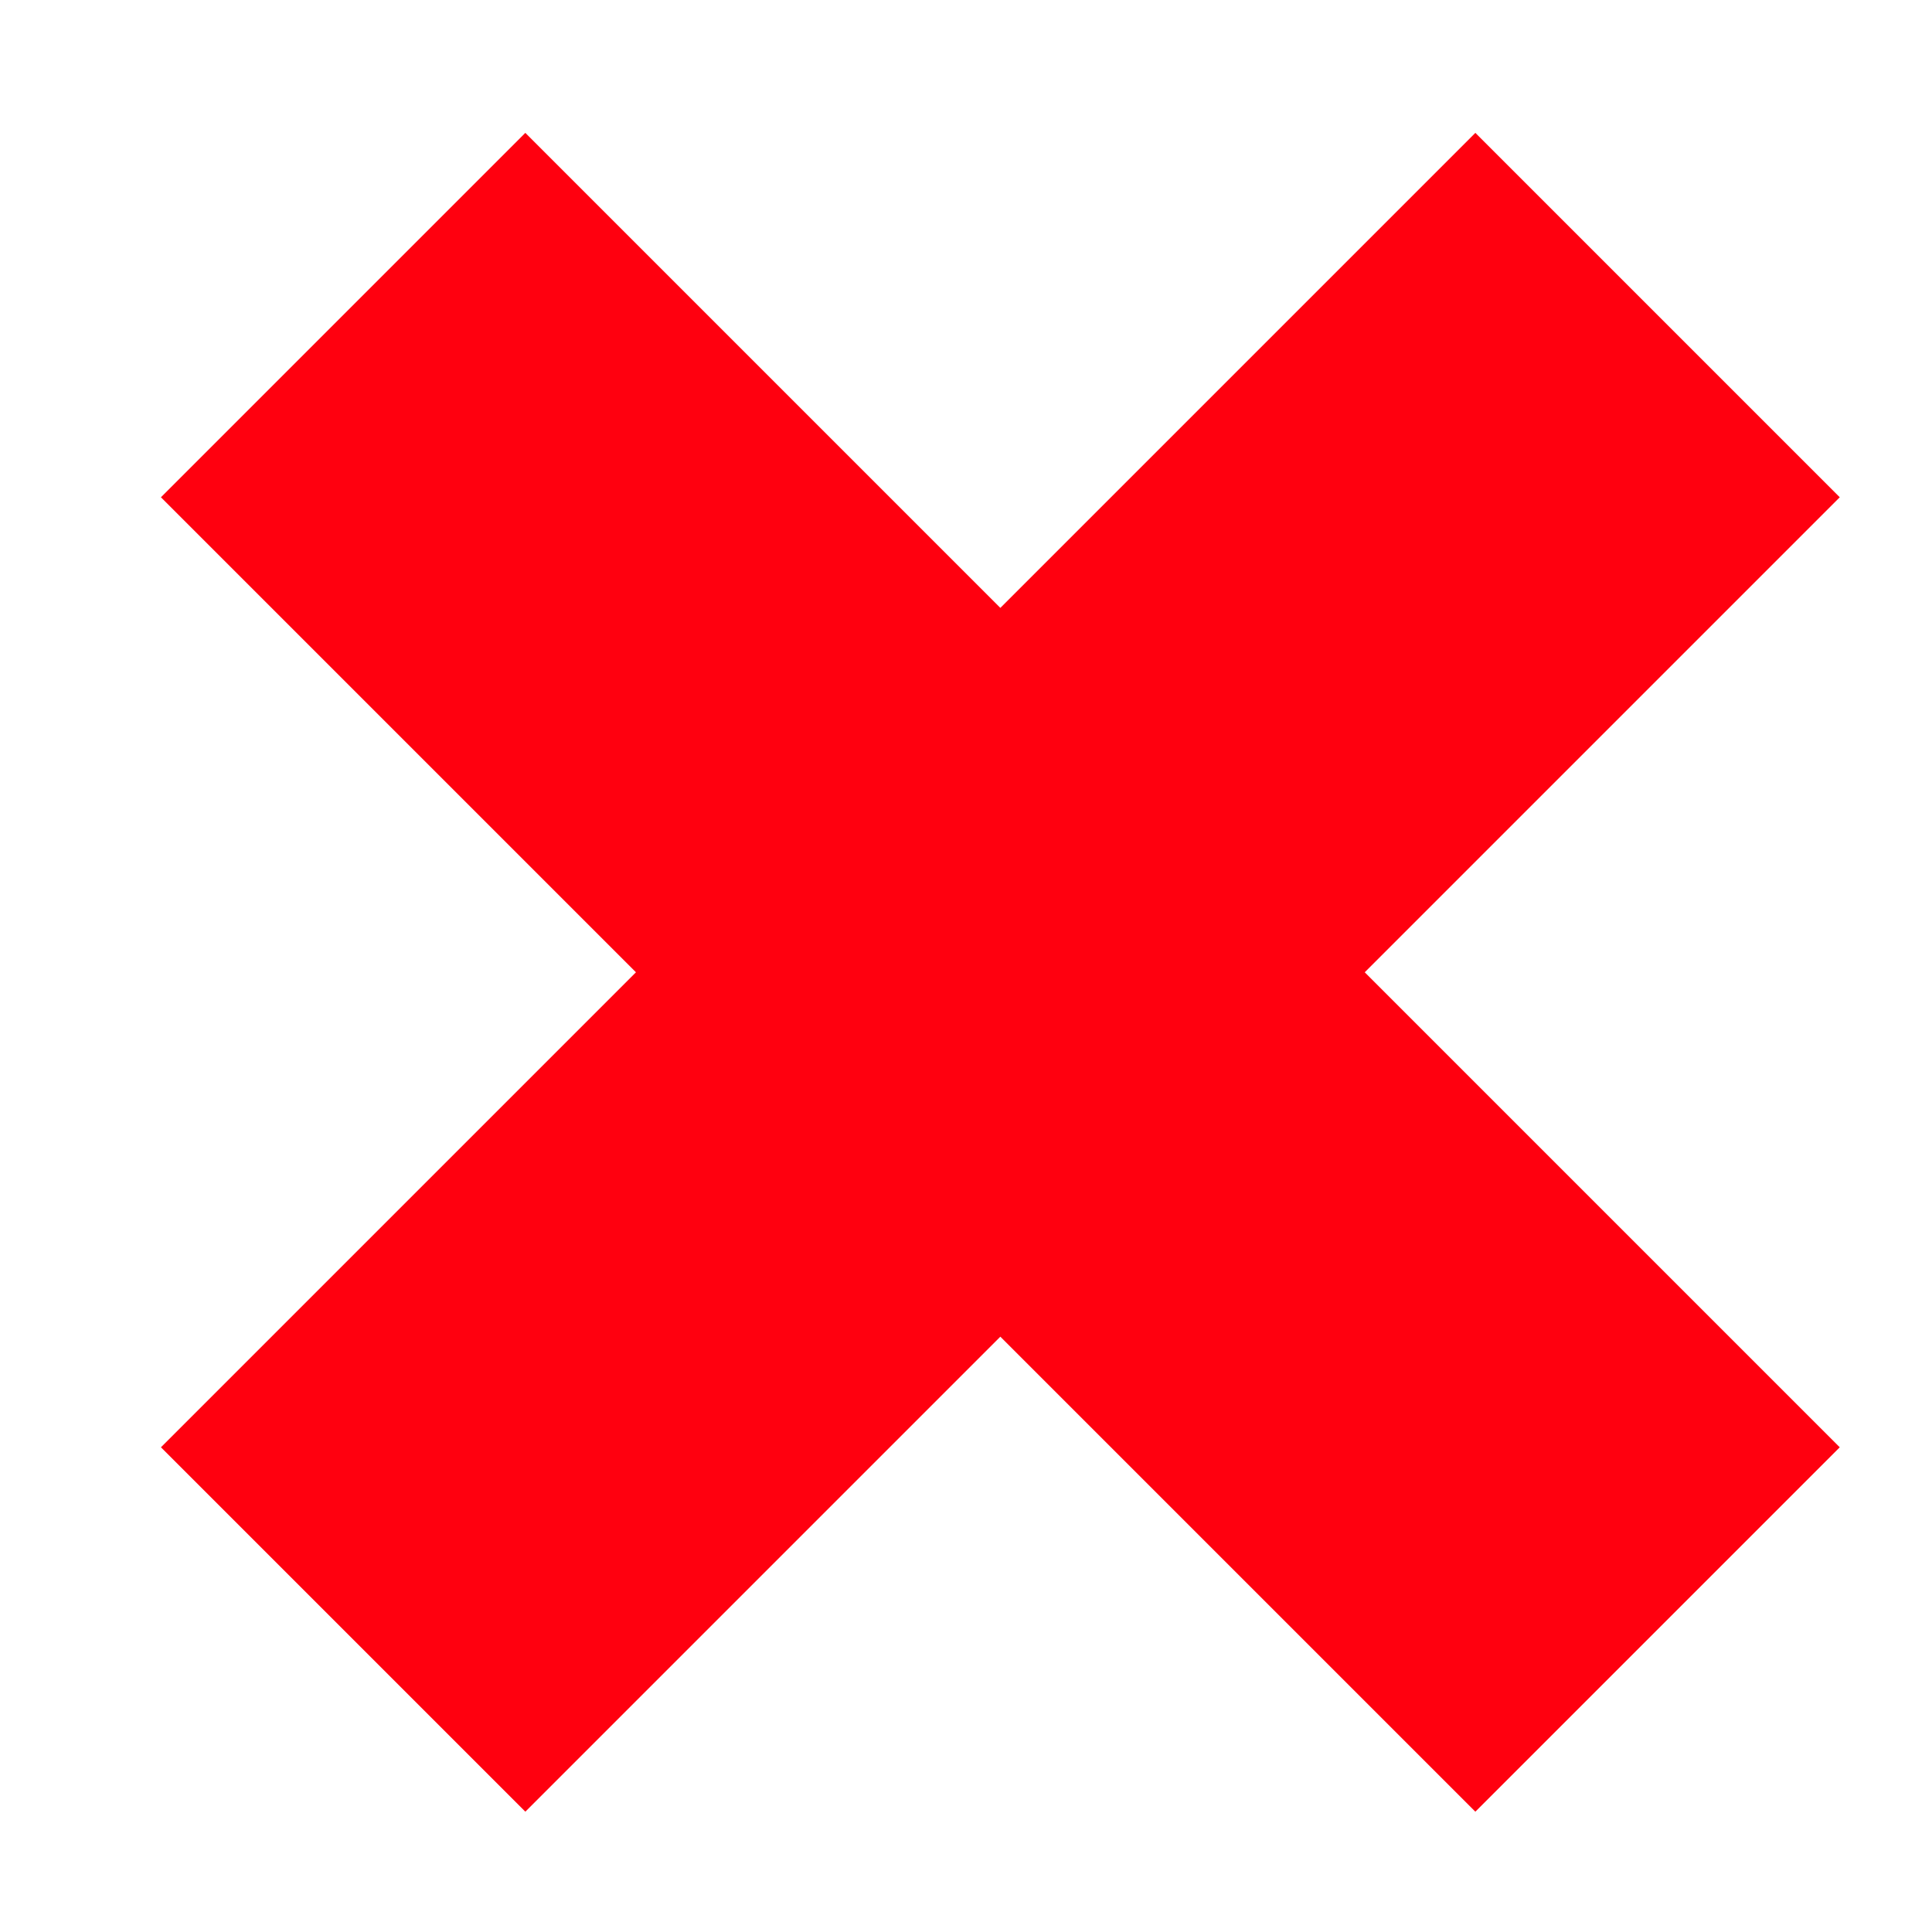 <?xml version="1.0" encoding="UTF-8" standalone="no"?>
<!-- Created with Inkscape (http://www.inkscape.org/) -->

<svg
   xmlns:dc="http://purl.org/dc/elements/1.1/"
   xmlns:cc="http://creativecommons.org/ns#"
   xmlns:rdf="http://www.w3.org/1999/02/22-rdf-syntax-ns#"
   xmlns:svg="http://www.w3.org/2000/svg"
   xmlns="http://www.w3.org/2000/svg"
   xmlns:sodipodi="http://sodipodi.sourceforge.net/DTD/sodipodi-0.dtd"
   xmlns:inkscape="http://www.inkscape.org/namespaces/inkscape"
   width="400"
   height="400"
   id="svg7261"
   version="1.1"
   inkscape:version="0.47pre4 r22446"
   sodipodi:docname="New document 54">
  <defs
     id="defs7263">
    <inkscape:perspective
       sodipodi:type="inkscape:persp3d"
       inkscape:vp_x="0 : 526.18109 : 1"
       inkscape:vp_y="0 : 1000 : 0"
       inkscape:vp_z="744.09448 : 526.18109 : 1"
       inkscape:persp3d-origin="372.04724 : 350.78739 : 1"
       id="perspective7269" />
    <inkscape:perspective
       id="perspective7255"
       inkscape:persp3d-origin="0.5 : 0.33333333 : 1"
       inkscape:vp_z="1 : 0.5 : 1"
       inkscape:vp_y="0 : 1000 : 0"
       inkscape:vp_x="0 : 0.5 : 1"
       sodipodi:type="inkscape:persp3d" />
  </defs>
  <sodipodi:namedview
     id="base"
     pagecolor="#ffffff"
     bordercolor="#666666"
     borderopacity="1.0"
     inkscape:pageopacity="0.0"
     inkscape:pageshadow="2"
     inkscape:zoom="0.35"
     inkscape:cx="375"
     inkscape:cy="291.42857"
     inkscape:document-units="px"
     inkscape:current-layer="layer1"
     showgrid="false"
     inkscape:window-width="603"
     inkscape:window-height="475"
     inkscape:window-x="12"
     inkscape:window-y="91"
     inkscape:window-maximized="0" />
  <g
     inkscape:label="Layer 1"
     inkscape:groupmode="layer"
     id="layer1"
     transform="translate(0,-652.362)">
    <rect
       style="fill:#ff000f;fill-opacity:1;fill-rule:nonzero;stroke:none"
       id="rect7210"
       width="106.71"
       height="384.918"
       x="-510.604"
       y="557.734"
       transform="matrix(0.707,-0.707,0.707,0.707,0,0)" />
    <rect
       style="fill:#ff000f;fill-opacity:1;fill-rule:nonzero;stroke:none"
       id="rect7210-6"
       width="106.71"
       height="384.918"
       x="-803.549"
       y="264.79"
       transform="matrix(-0.707,-0.707,-0.707,0.707,0,0)" />
  </g>
</svg>

